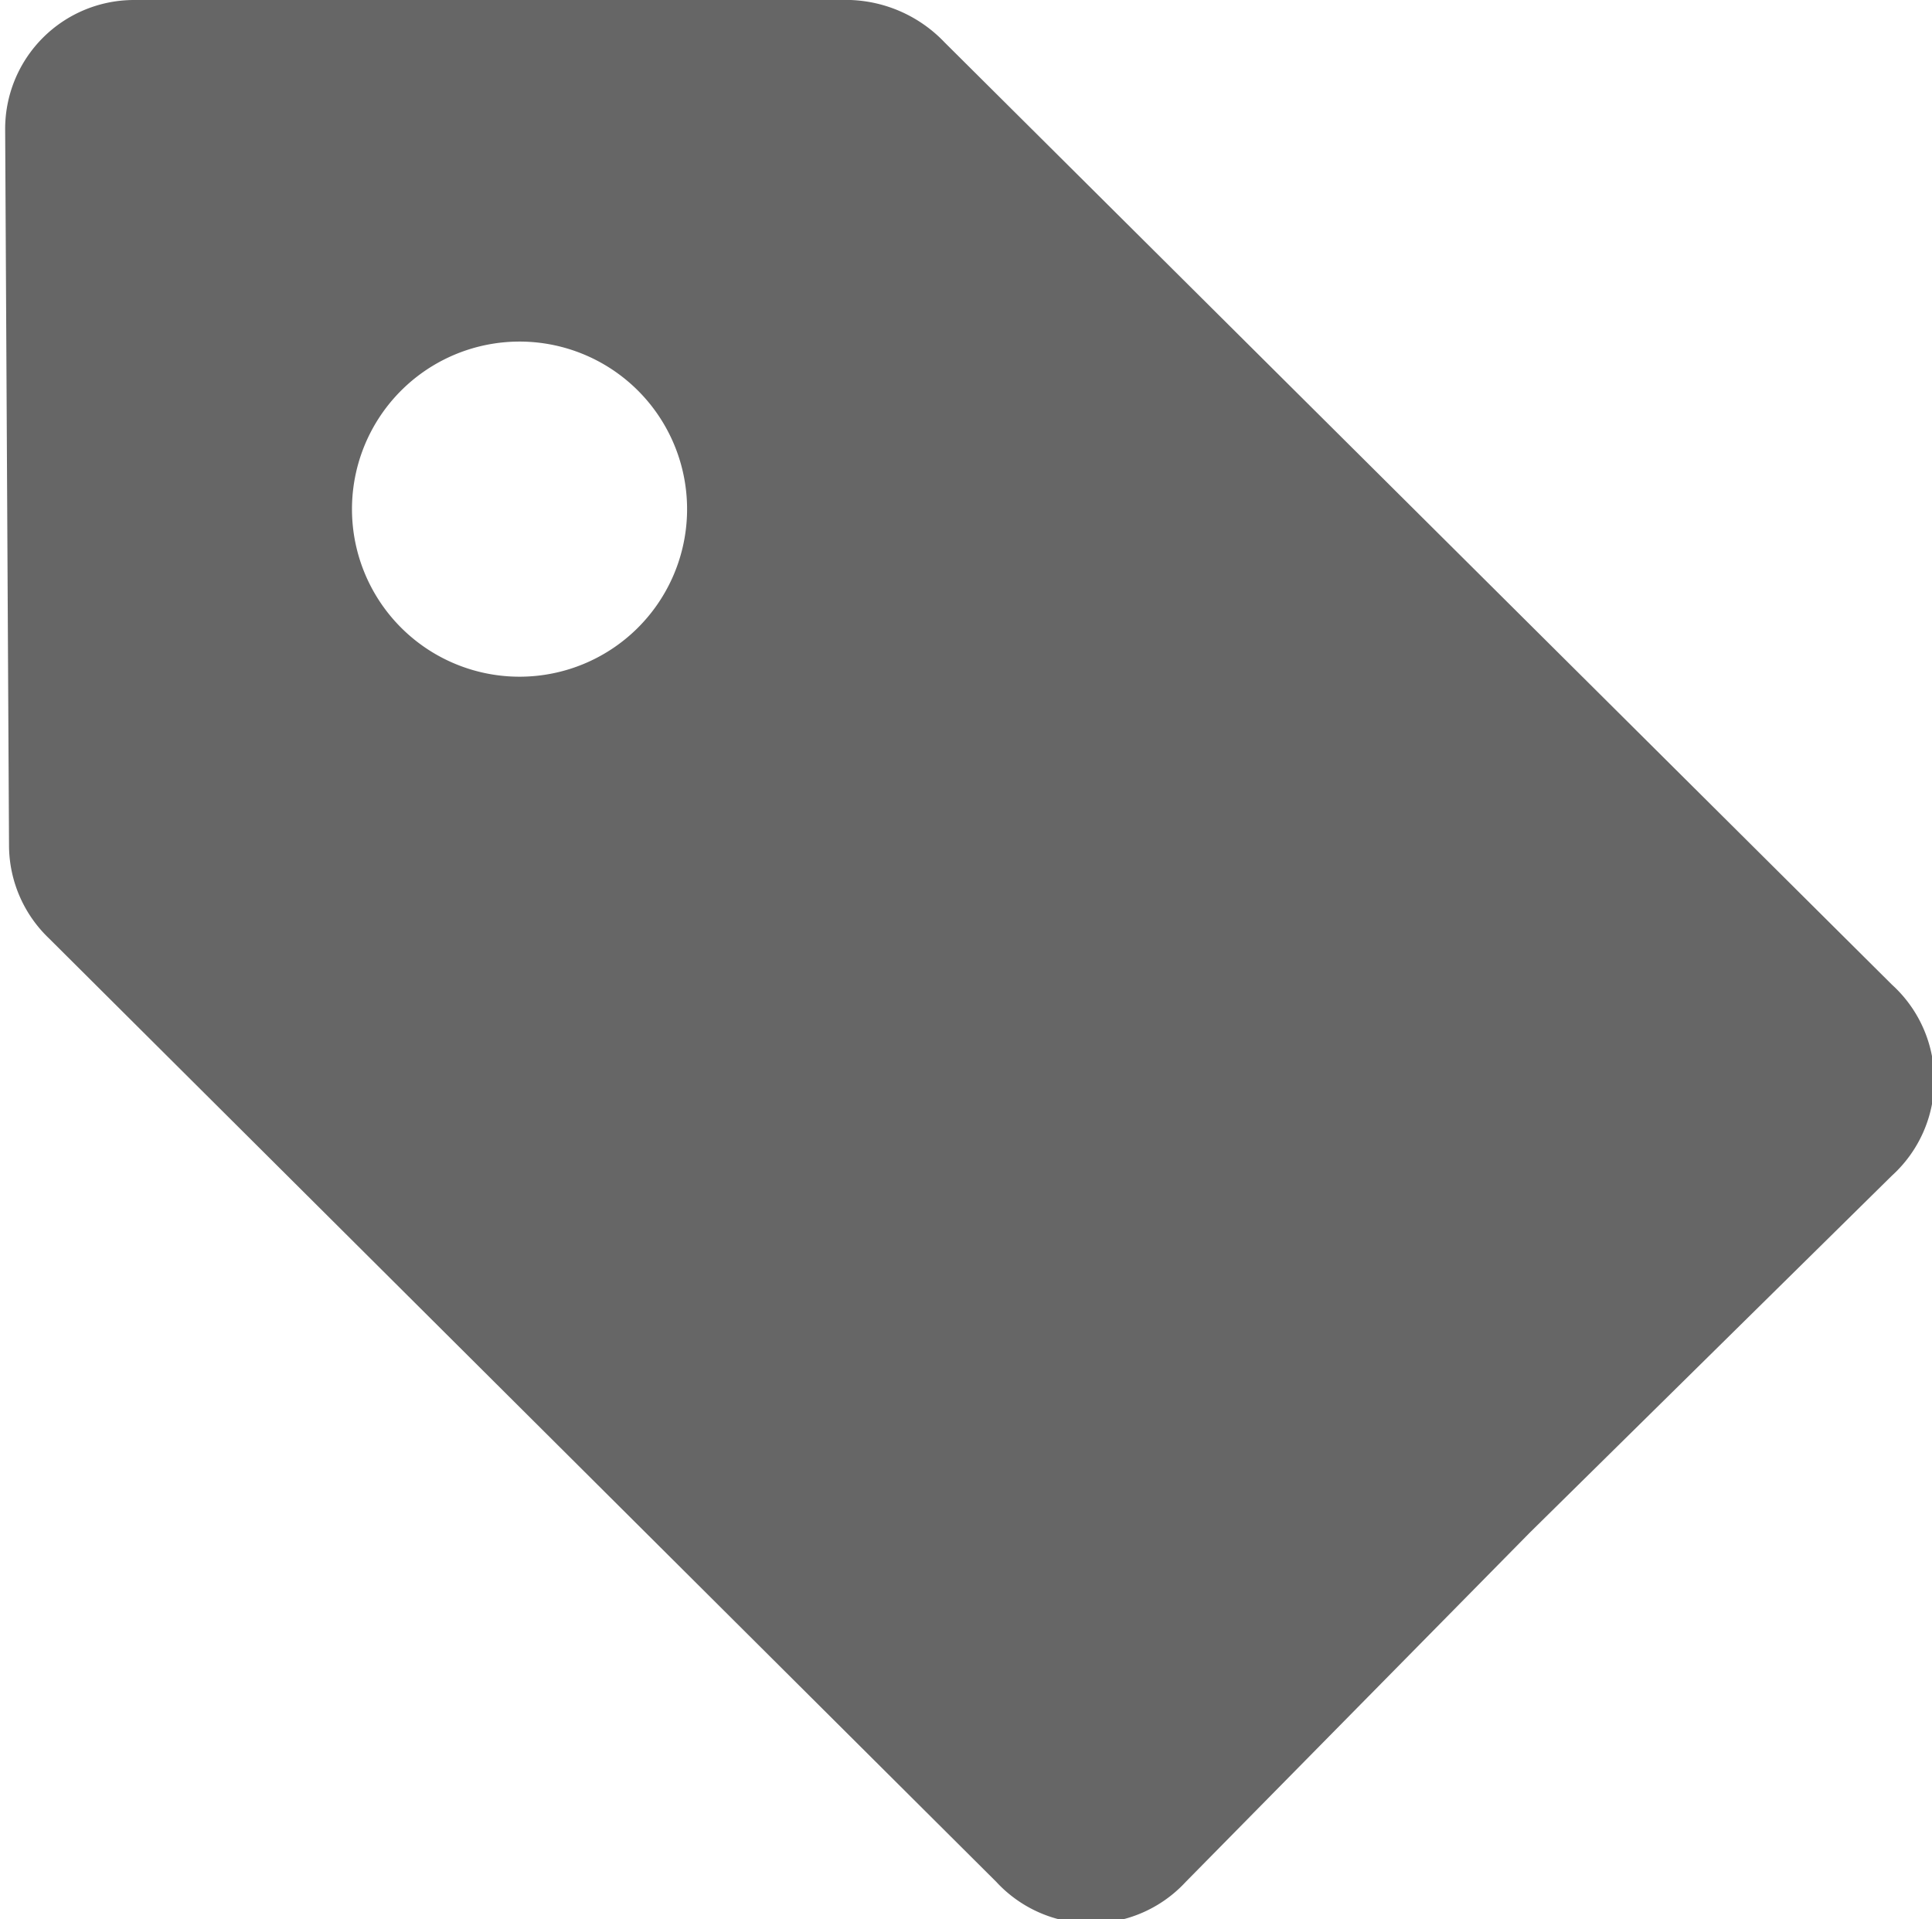 <svg id="Capa_1" data-name="Capa 1" xmlns="http://www.w3.org/2000/svg" viewBox="0 0 14.99 14.89"><defs><style>.cls-1{fill:#666;}</style></defs><title>memicon-tag</title><path class="cls-1" d="M14.69,7.64,7.34.33A1.06,1.06,0,0,0,6.61,0L1.05,0a1,1,0,0,0-1,1L.08,6.56a1,1,0,0,0,.31.72L7.74,14.6a1,1,0,0,0,1.47,0l2.67-2.71,2.81-2.77A1,1,0,0,0,14.69,7.64ZM4.05,5.25A1.3,1.3,0,1,1,5.34,4,1.3,1.3,0,0,1,4.05,5.25Z" transform="translate(-0.01 0)"/></svg>